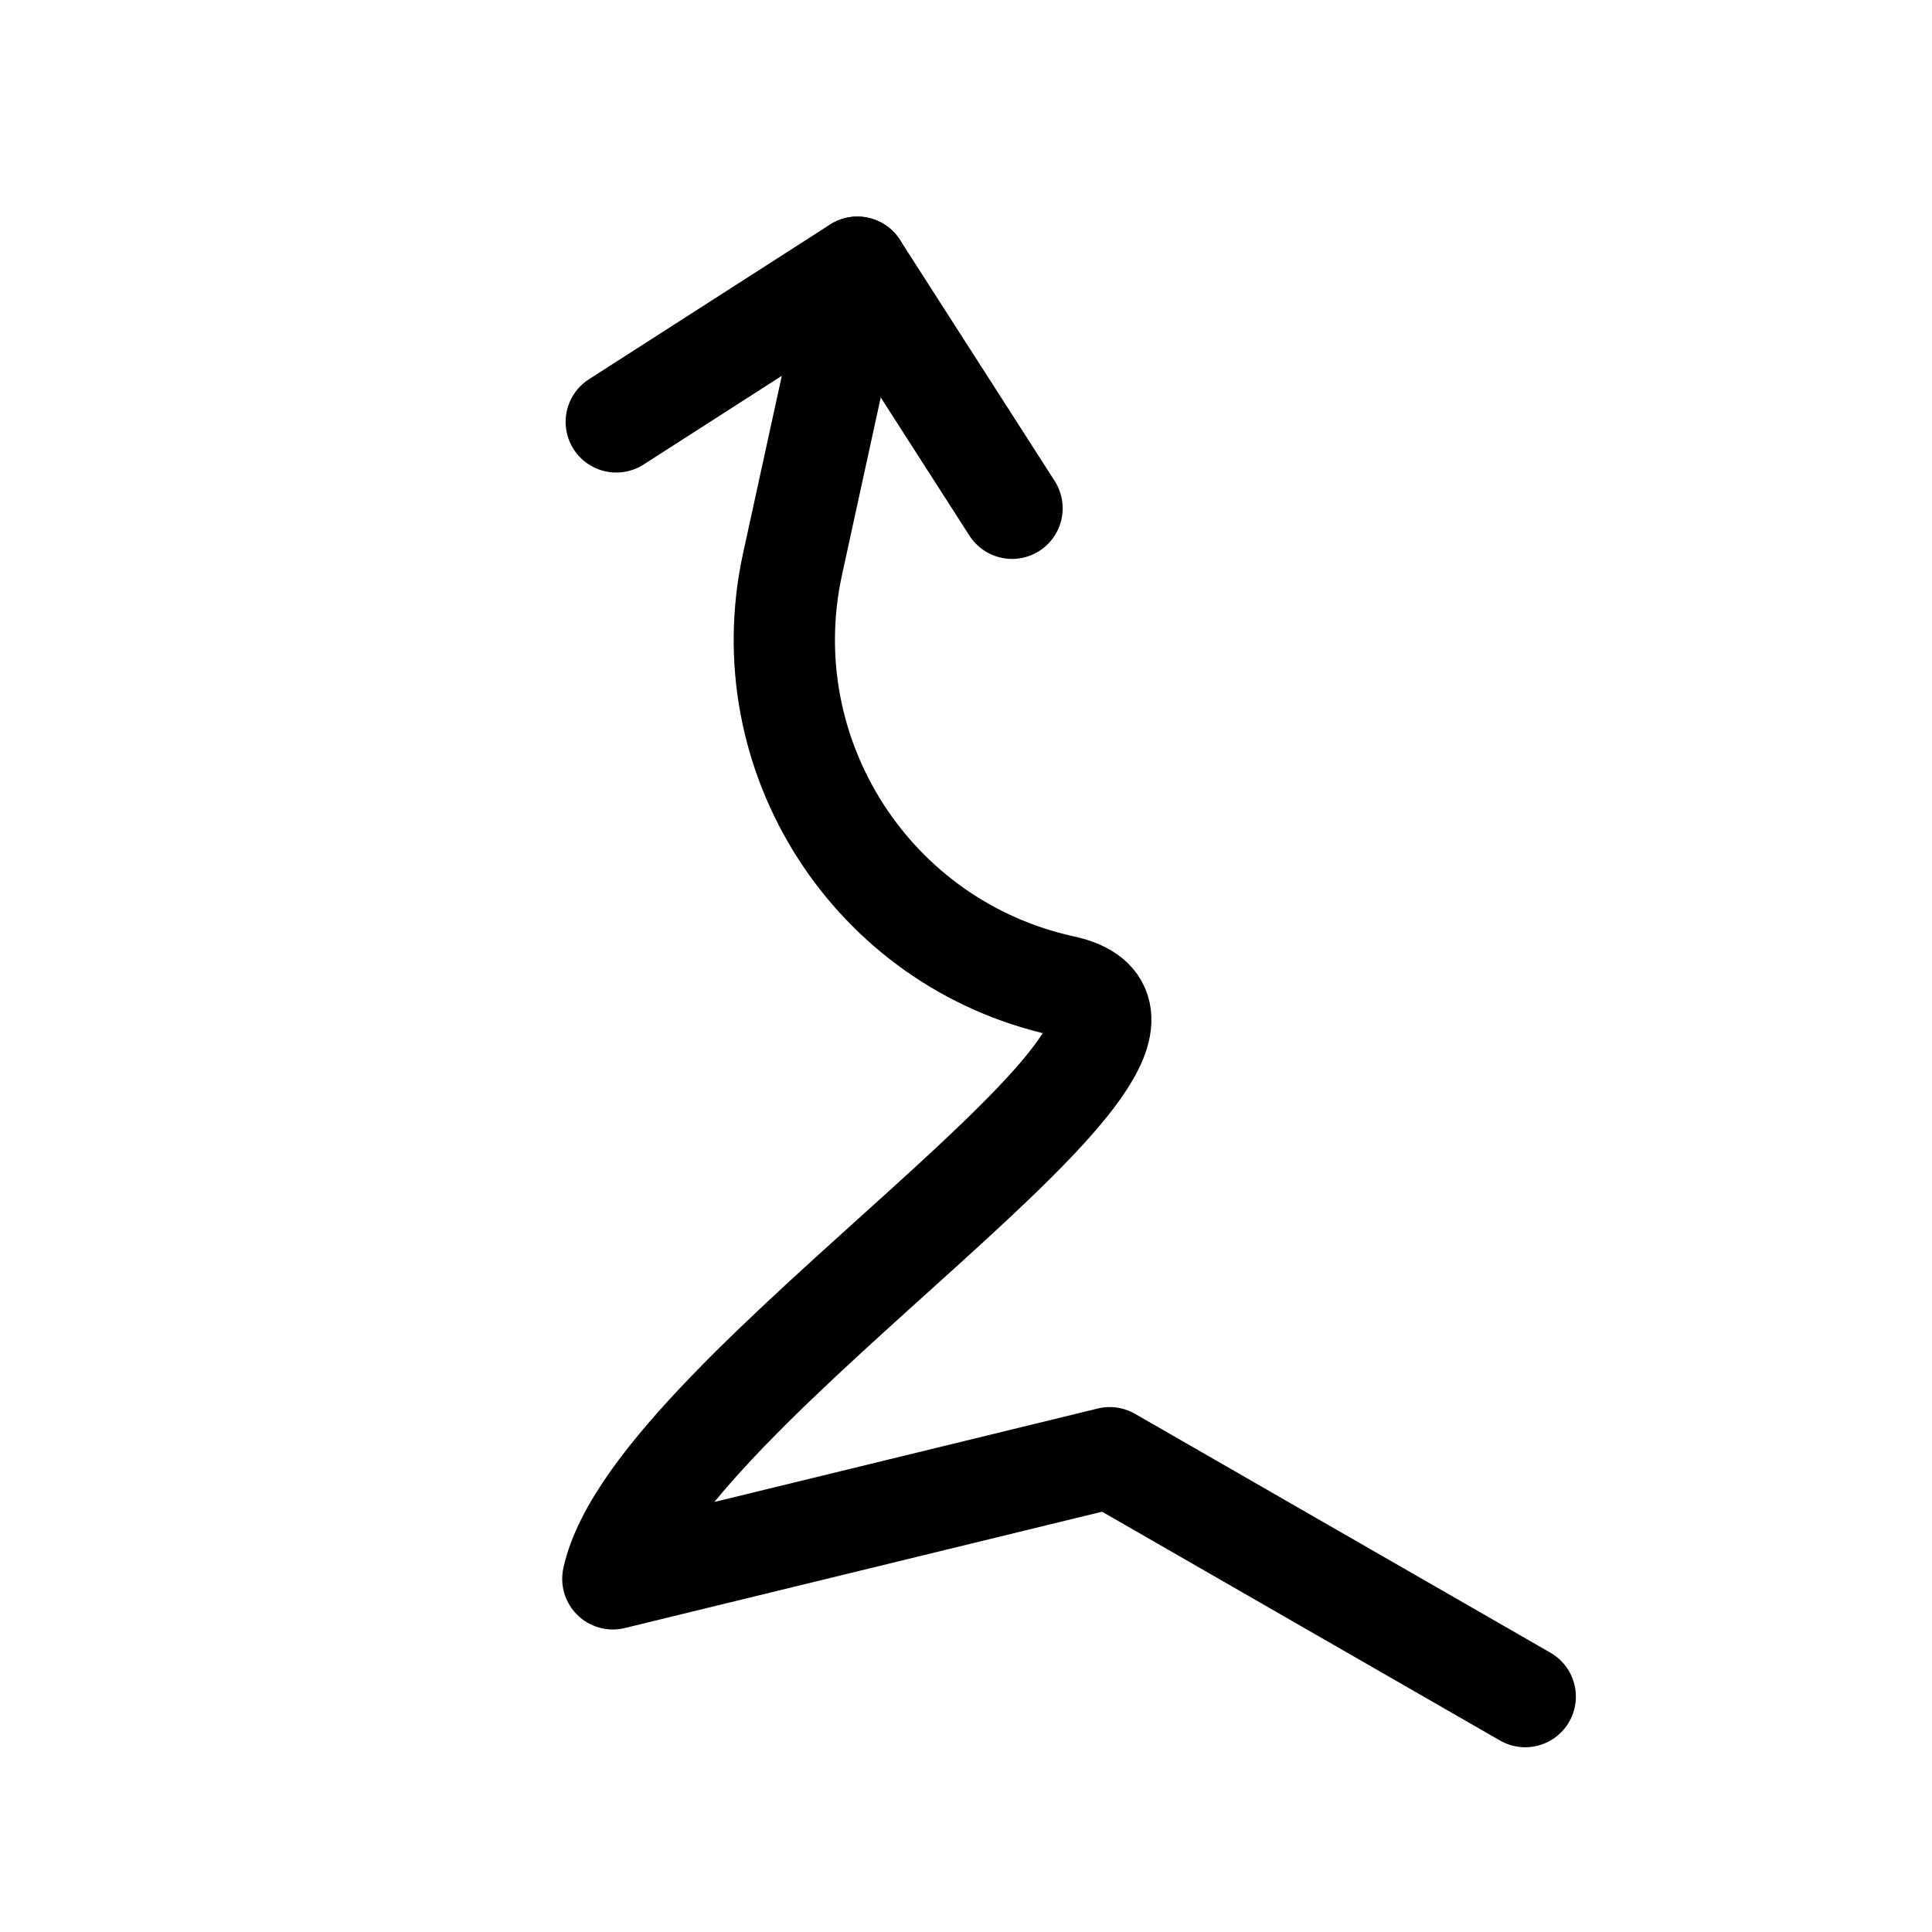 <svg width="186" height="186" viewBox="0 0 186 186" fill="none" xmlns="http://www.w3.org/2000/svg">
<g clip-path="url(#clip0_472_157)">
<path d="M59.329 40.617L82.538 25.724L97.432 48.933" stroke="black" stroke-width="9.75" stroke-miterlimit="10" stroke-linecap="round" stroke-linejoin="round"/>
<path d="M82.538 25.724L76.301 54.301C72.282 72.714 83.951 90.899 102.364 94.918C120.778 98.937 63.019 133.587 59 152L106.839 140.339L146.839 163.339" stroke="black" stroke-width="9.75" stroke-miterlimit="10" stroke-linecap="round" stroke-linejoin="round"/>
</g>
<defs>
<clipPath id="clip0_472_157">
<rect width="156" height="156" fill="white" transform="translate(33.265) rotate(12.312)"/>
</clipPath>
</defs>
</svg>

